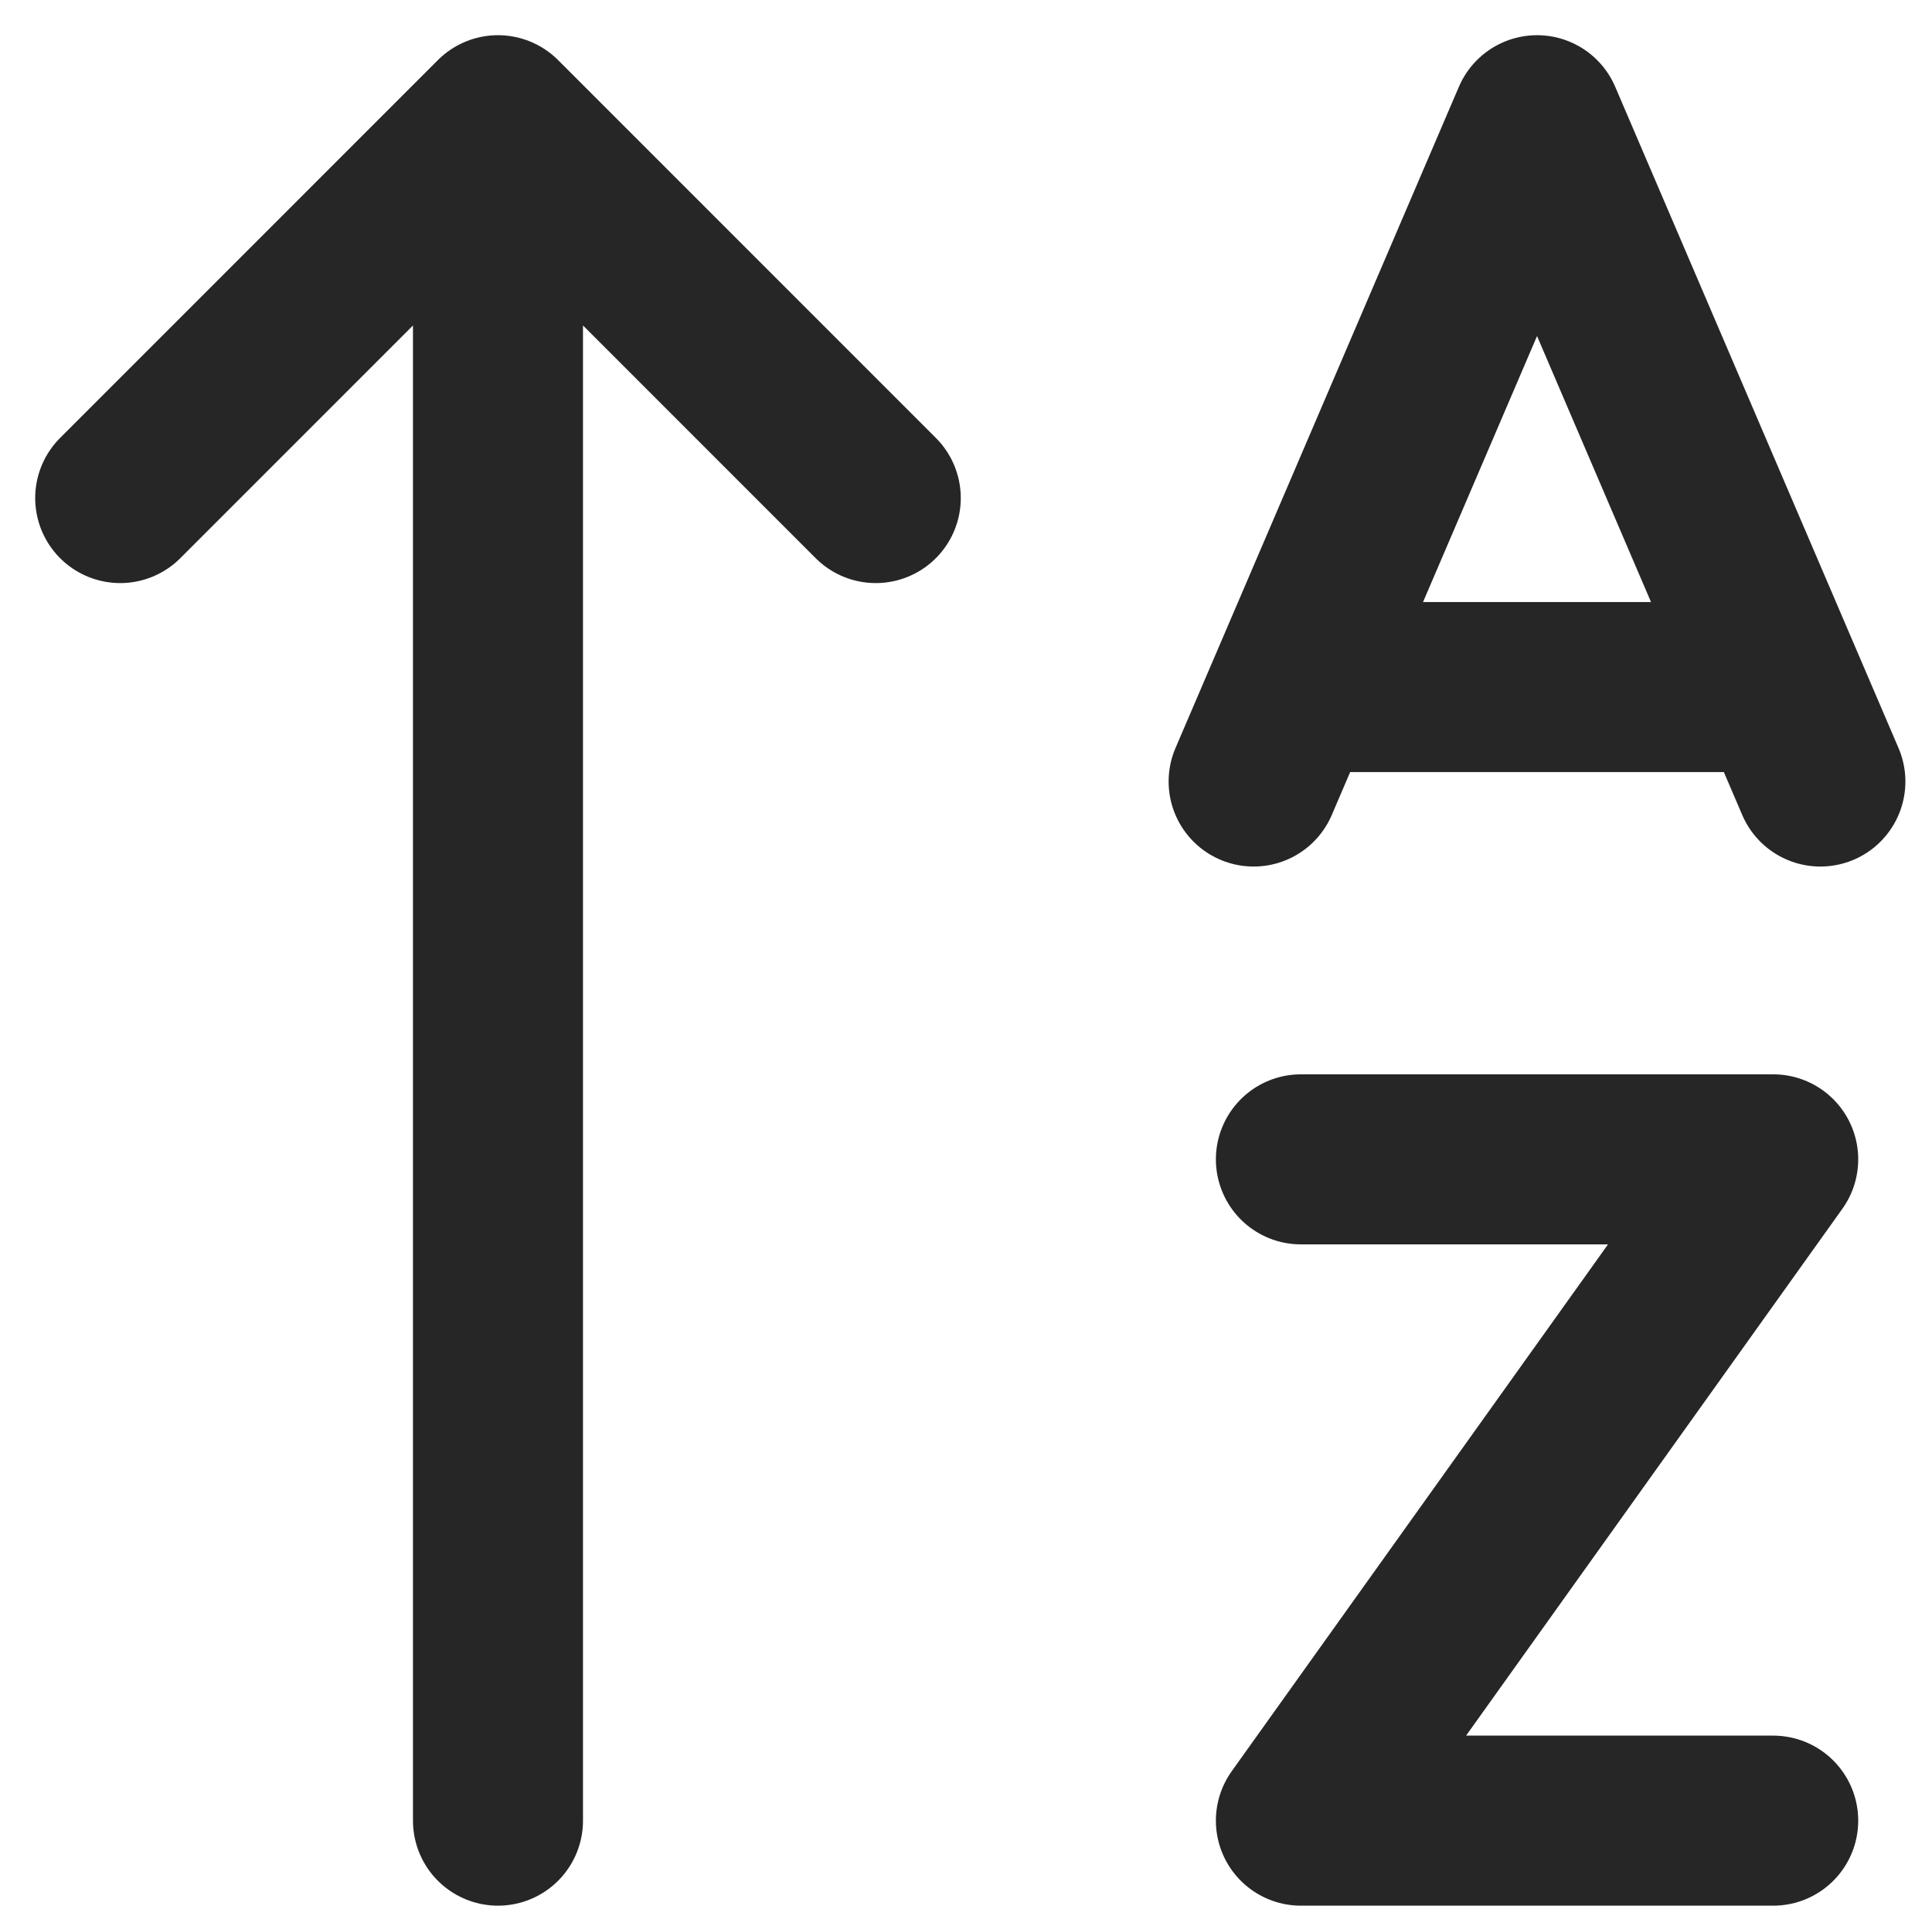 <svg xmlns="http://www.w3.org/2000/svg" width="22.727" height="22.414" viewBox="0 0 22.727 22.414">
  <path id="filter-a-z" d="M7.444,3V23m0-20,4.444,4.444M7.444,3,3,7.444m13.889,7.778h5.556L16.889,23h5.556m-5-13.333h4.444m-5.556,1.111L19.667,3,23,10.778" transform="translate(-1.586 -1.586)" fill="none" stroke="#262626" stroke-linecap="round" stroke-linejoin="round" stroke-width="2"/>
</svg>
